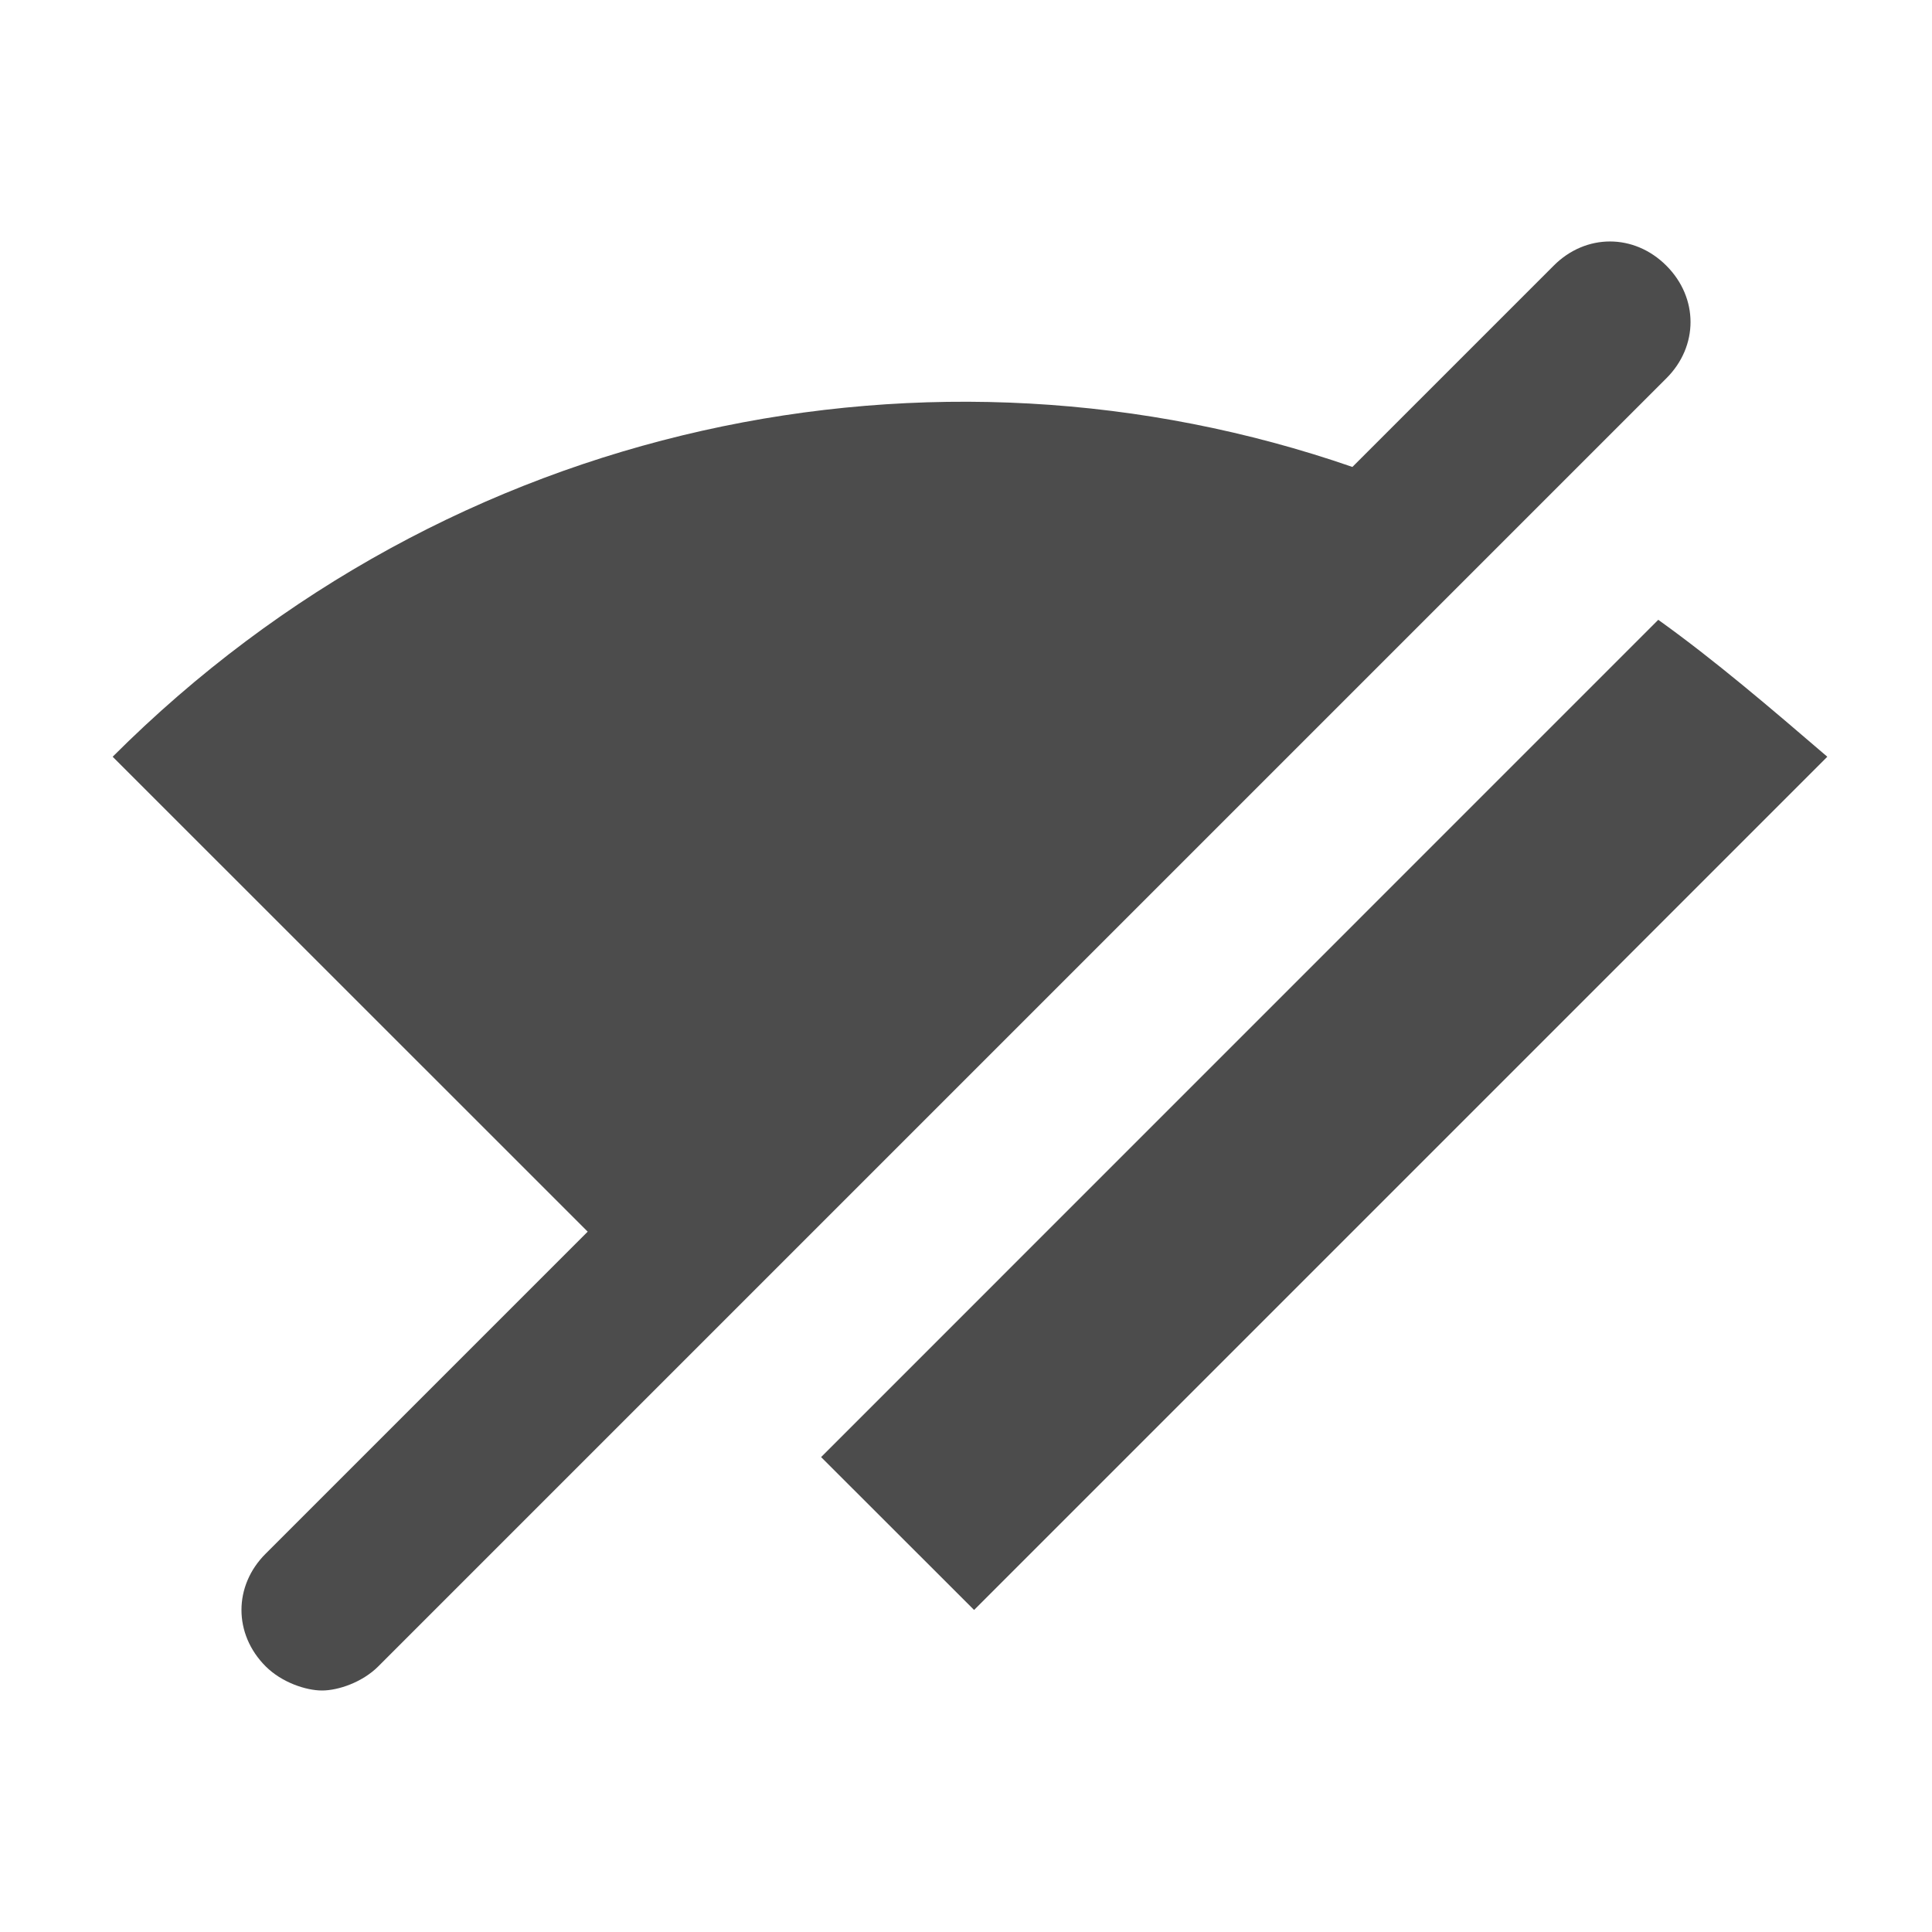 <svg width="16" height="16" viewBox="0 0 16 16" fill="none" xmlns="http://www.w3.org/2000/svg">
<path d="M13.8 3.133C14.067 2.867 14.067 2.467 13.8 2.2C13.533 1.933 13.133 1.933 12.867 2.2L11.2 3.867C7.733 2.667 3.733 3.467 0.933 6.267L4.867 10.2L2.2 12.867C1.933 13.133 1.933 13.533 2.2 13.8C2.333 13.933 2.533 14 2.667 14C2.8 14 3 13.933 3.133 13.8L5.8 11.133L12.533 4.4L13.8 3.133Z" fill="#4C4C4C"/>
<path d="M13.733 5.133L6.8 12.067L8.067 13.333L15.133 6.267C14.667 5.867 14.2 5.467 13.733 5.133Z" fill="#4C4C4C"/>
</svg>
